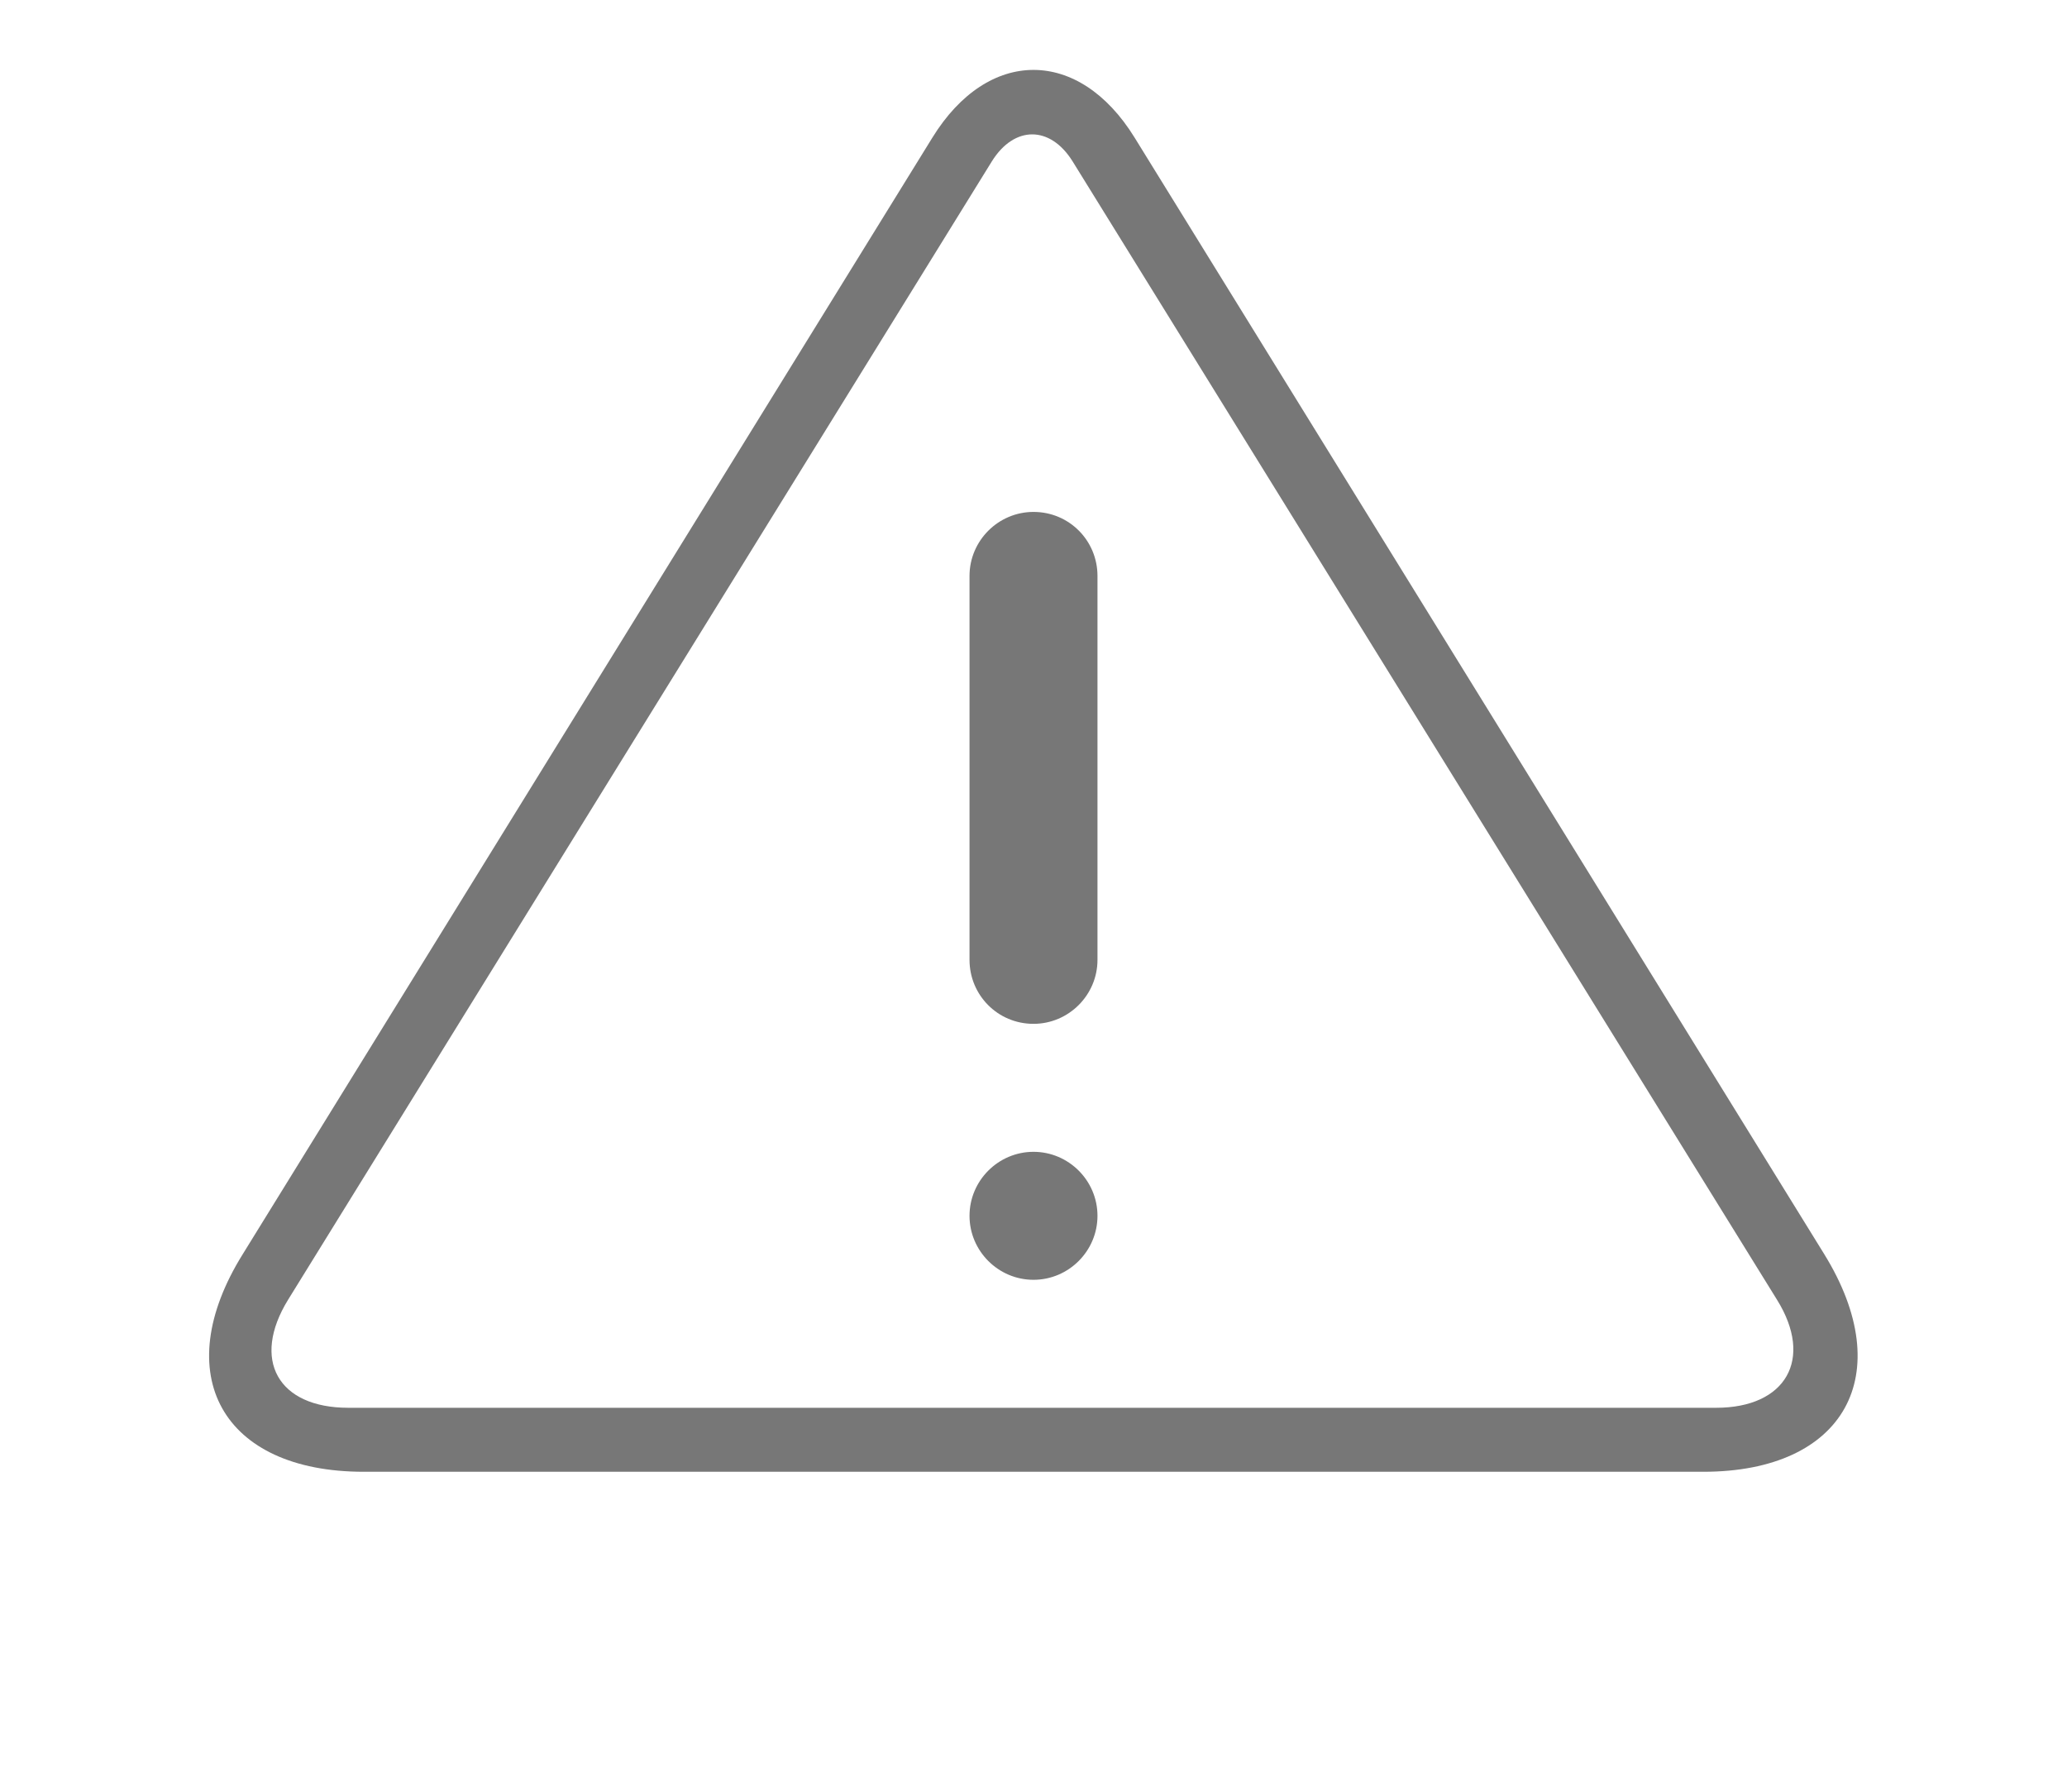 <svg xmlns="http://www.w3.org/2000/svg" height="26" version="1.1" viewBox="3 3 28 28" width="30"><g fill="none" fill-rule="evenodd" stroke="none" stroke-width="1"><g class="x-warning-g" fill="#777"><path d="M15.42 5.15C16.29 3.74 17.71 3.74 18.58 5.15L29.36 22.6C30.52 24.48 29.68 26 27.47 26L6.53 26C4.32 26 3.47 24.48 4.64 22.6L15.42 5.15 15.42 5.15ZM16.35 5.52C16.7 4.96 17.26 4.96 17.61 5.52L28.62 23.31C29.2 24.24 28.76 25 27.67 25L6.29 25C5.19 25 4.77 24.25 5.35 23.31L16.35 5.52 16.35 5.52ZM17 11C16.45 11 16 11.45 16 12L16 18C16 18.55 16.44 19 17 19 17.55 19 18 18.55 18 18L18 12C18 11.45 17.56 11 17 11L17 11ZM17 23C17.55 23 18 22.55 18 22 18 21.45 17.55 21 17 21 16.45 21 16 21.45 16 22 16 22.55 16.45 23 17 23L17 23Z"/></g></g></svg>
